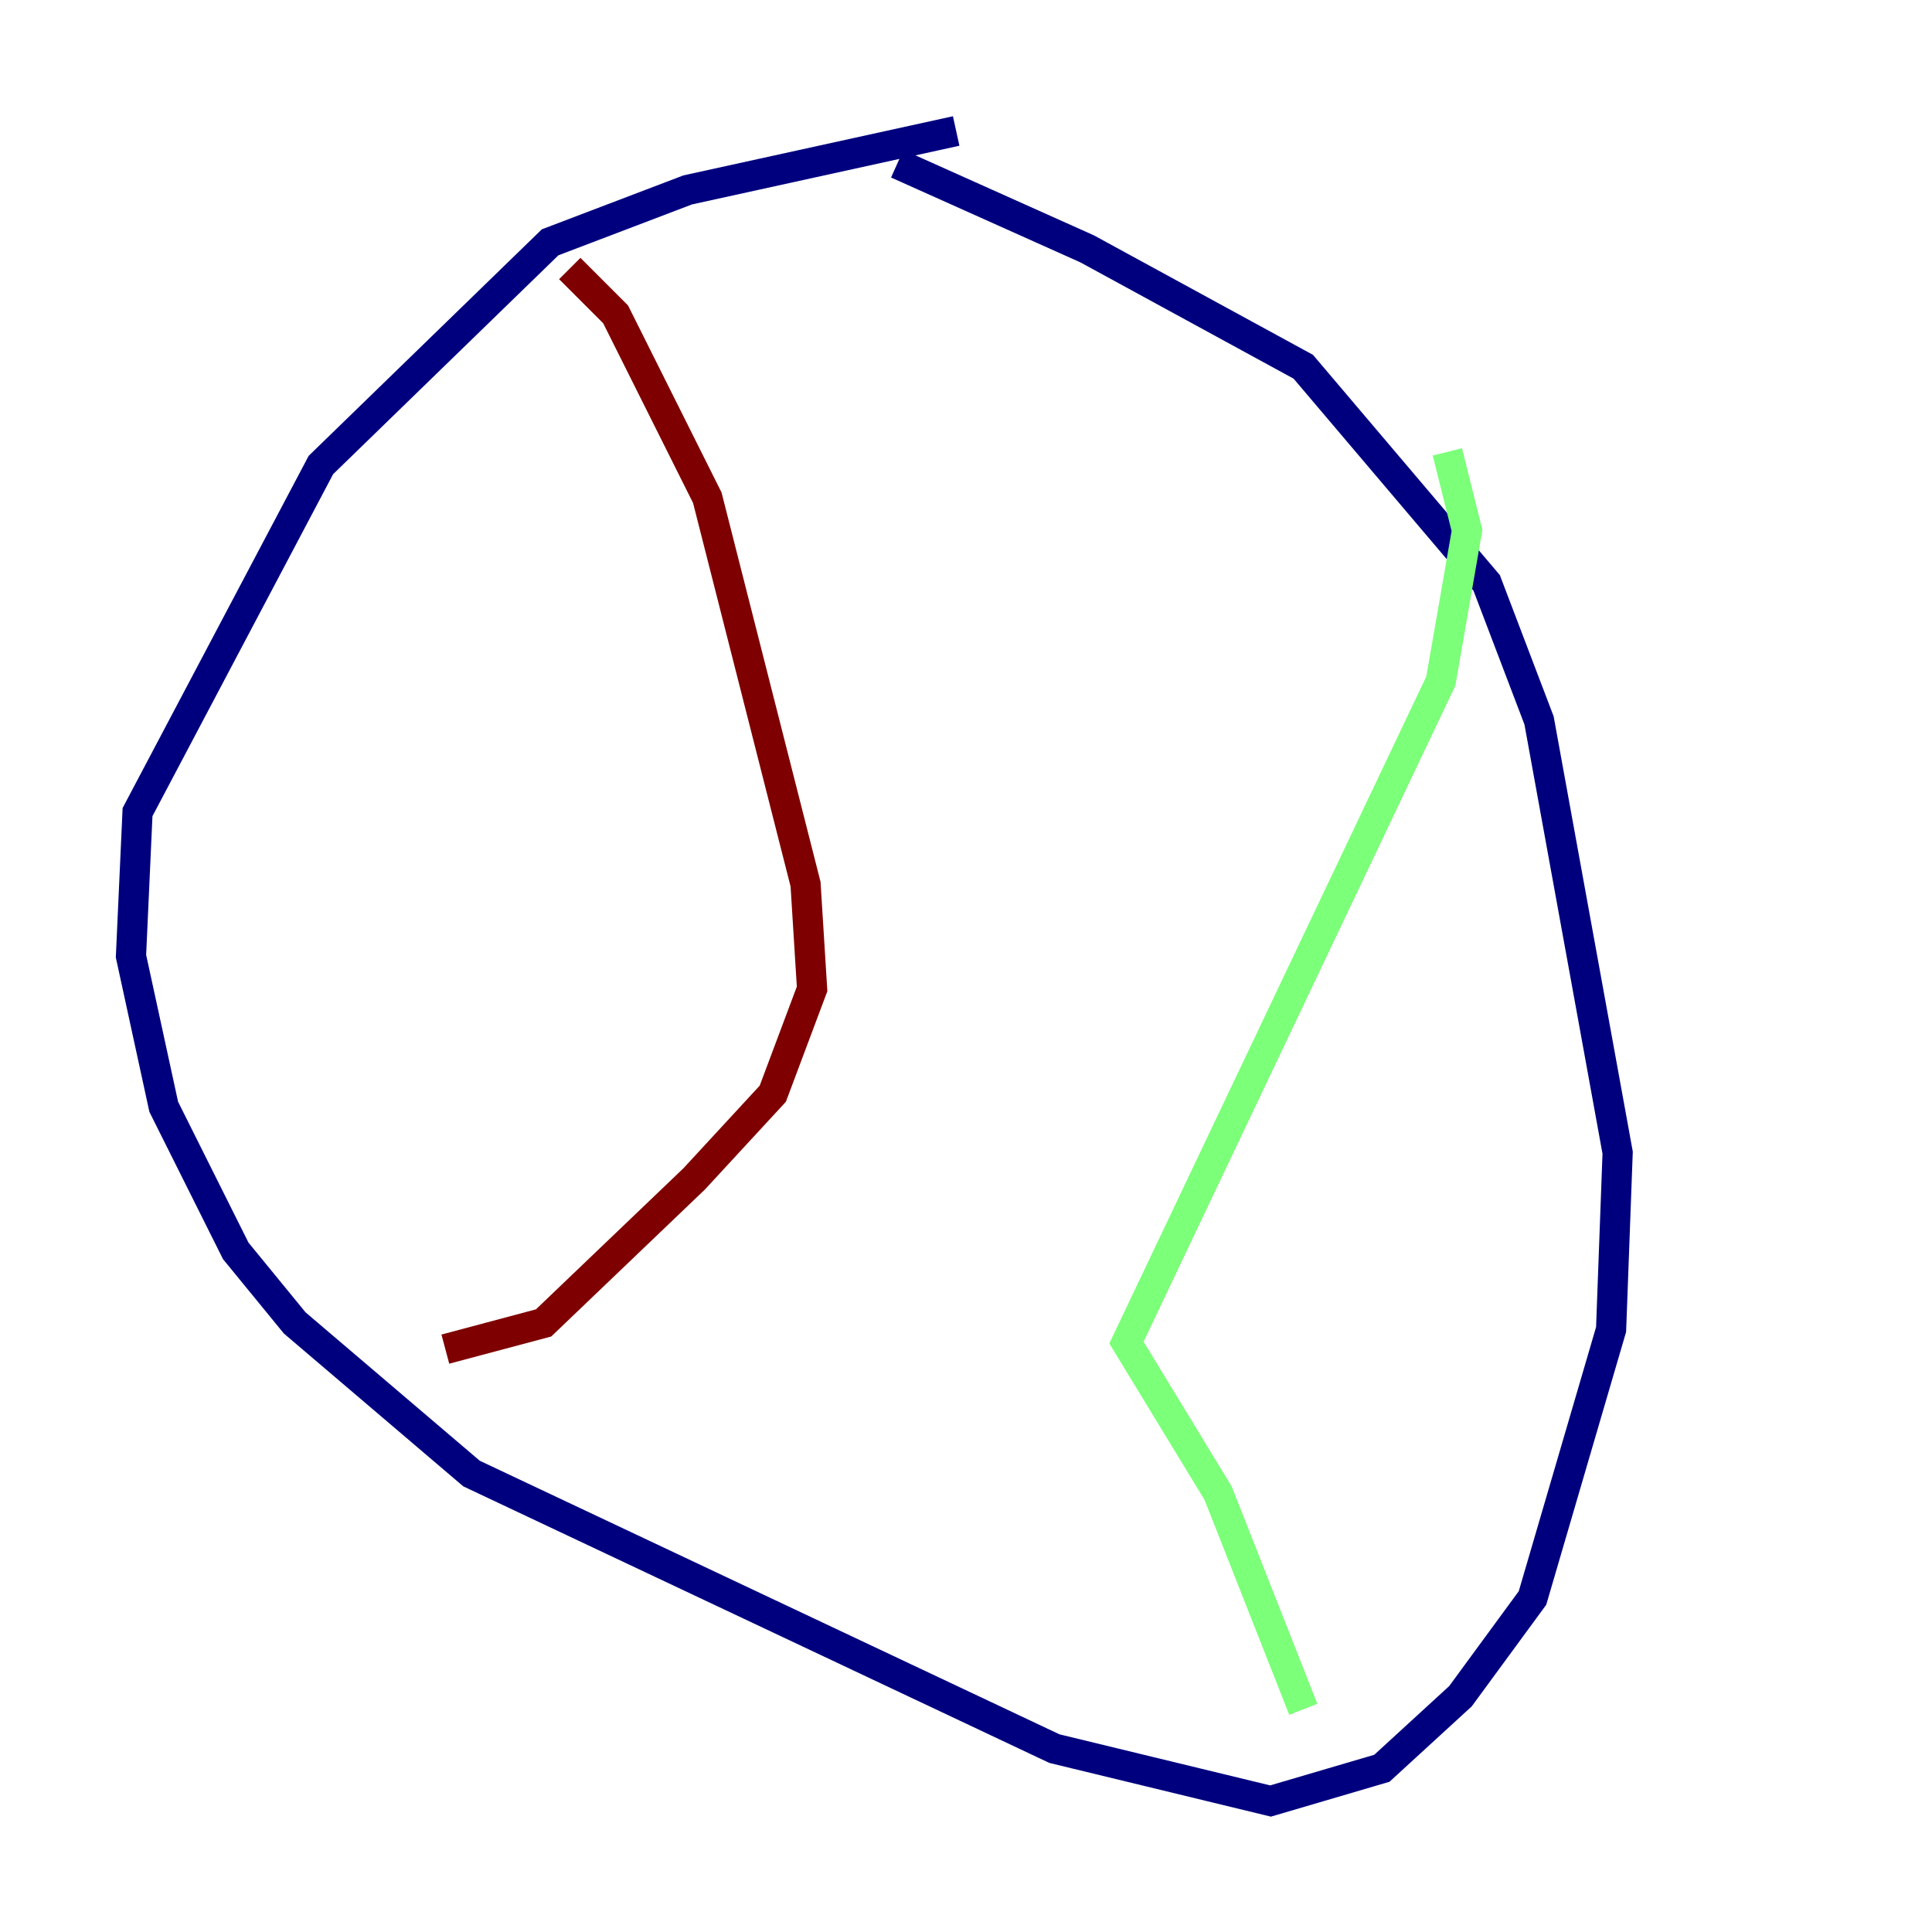 <?xml version="1.0" encoding="utf-8" ?>
<svg baseProfile="tiny" height="128" version="1.2" viewBox="0,0,128,128" width="128" xmlns="http://www.w3.org/2000/svg" xmlns:ev="http://www.w3.org/2001/xml-events" xmlns:xlink="http://www.w3.org/1999/xlink"><defs /><polyline fill="none" points="63.349,8.678 45.559,12.583 36.447,16.054 21.261,30.807 9.112,53.803 8.678,63.349 10.848,73.329 15.62,82.875 19.525,87.647 31.241,97.627 69.858,115.851 84.176,119.322 91.552,117.153 96.759,112.38 101.532,105.871 106.739,88.081 107.173,76.366 101.966,47.729 98.495,38.617 86.346,24.298 72.027,16.488 59.444,10.848" stroke="#00007f" stroke-width="2" /><polyline fill="none" points="95.891,29.939 97.193,35.146 95.458,45.125 74.63,88.949 80.705,98.929 86.346,113.248" stroke="#7cff79" stroke-width="2" /><polyline fill="none" points="37.749,17.79 40.786,20.827 46.861,32.976 53.37,58.576 53.803,65.519 51.2,72.461 45.993,78.102 36.014,87.647 29.505,89.383" stroke="#7f0000" stroke-width="2" /></svg>
